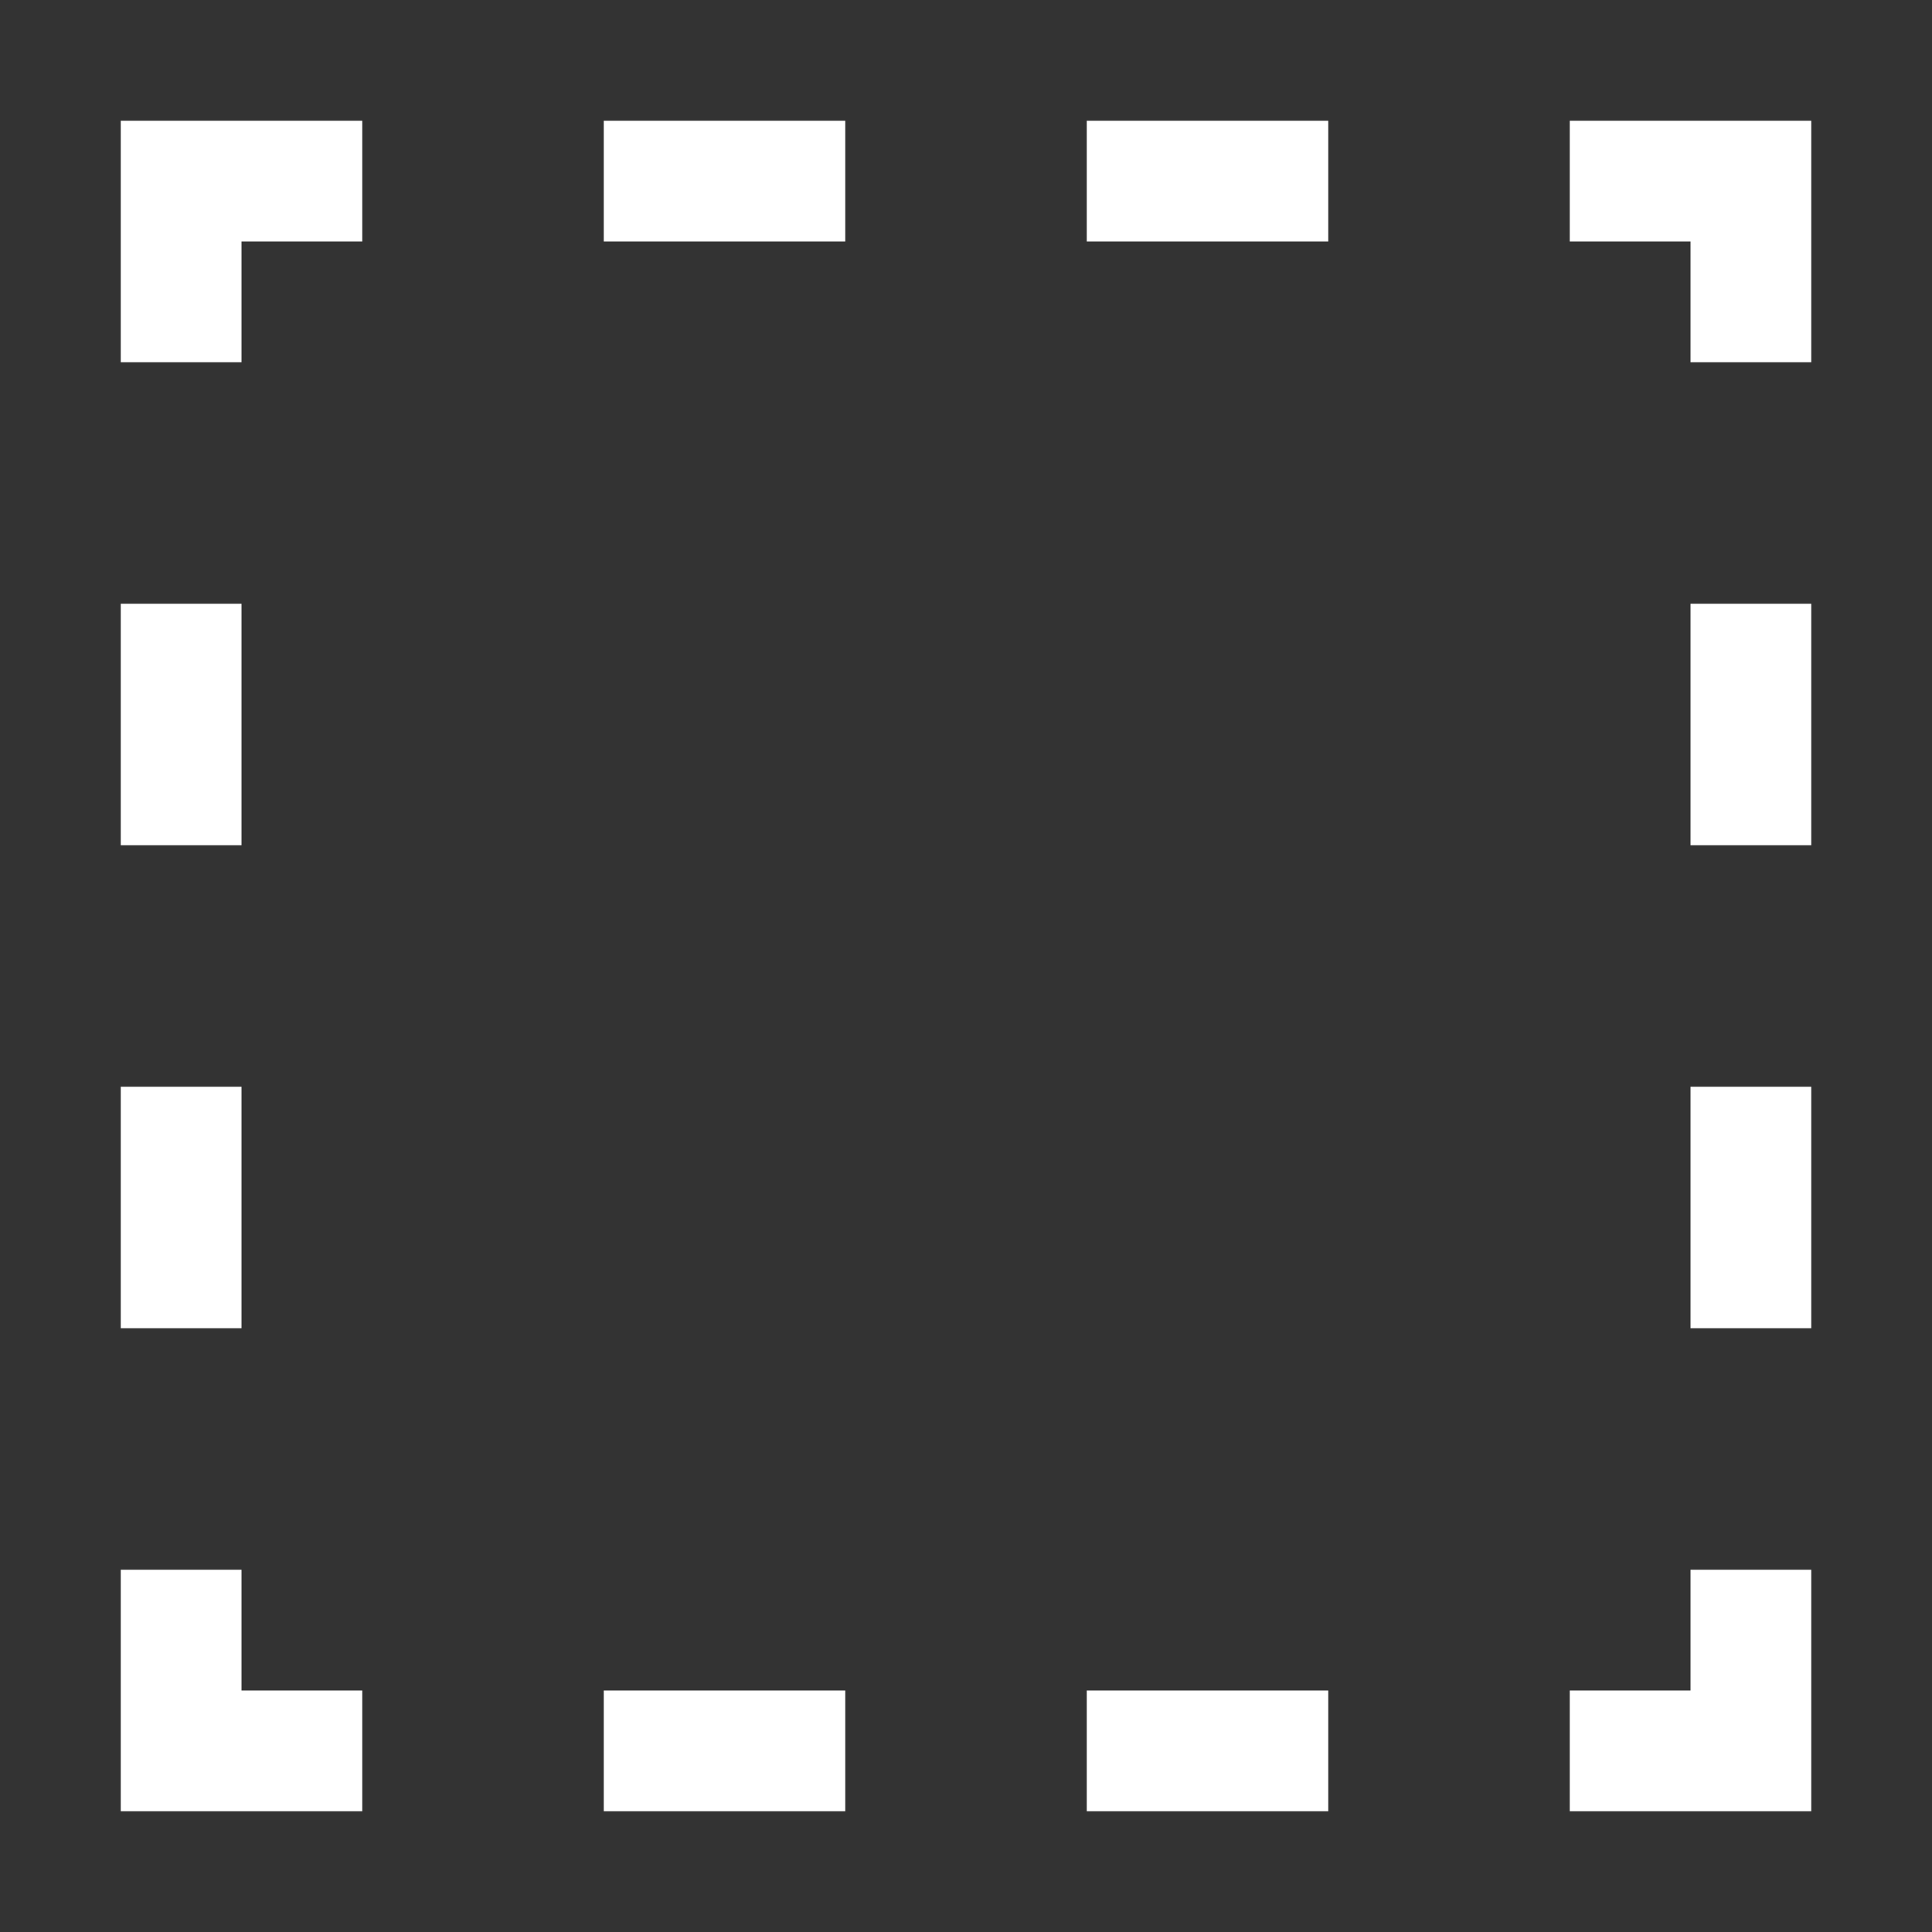 <svg height="1600" viewBox="0 0 1600 1600" width="1600" xmlns="http://www.w3.org/2000/svg" xmlns:inkscape="http://www.inkscape.org/namespaces/inkscape" xmlns:sodipodi="http://sodipodi.sourceforge.net/DTD/sodipodi-0.dtd"><rect x="0" y="0" width="1600" height="1600" fill="#333333" stroke="none"/><sodipodi:namedview pagecolor="#303030" showgrid="true"><inkscape:grid id="grid5" units="px" spacingx="100" spacingy="100" color="#4772b3" opacity="0.2" visible="true" /></sodipodi:namedview><g fill="#fff"><path d="m447.004 325.998v2h1v-1h1v-1zm4 0v1h2v-1zm4 0v1h2v-1zm4 0v1h1v1h1v-2zm-12 4v2h1v-2zm13 0v2h1v-2zm-13 4v2h1v-2zm13 0v2h1v-2zm-13 4v2h2v-1h-1v-1zm13 0v1h-1v1h2v-2zm-9 1v1h2v-1zm4 0v1h2v-1z" transform="matrix(100 0 0 100 -44600.391 -32499.805)"/></g></svg>